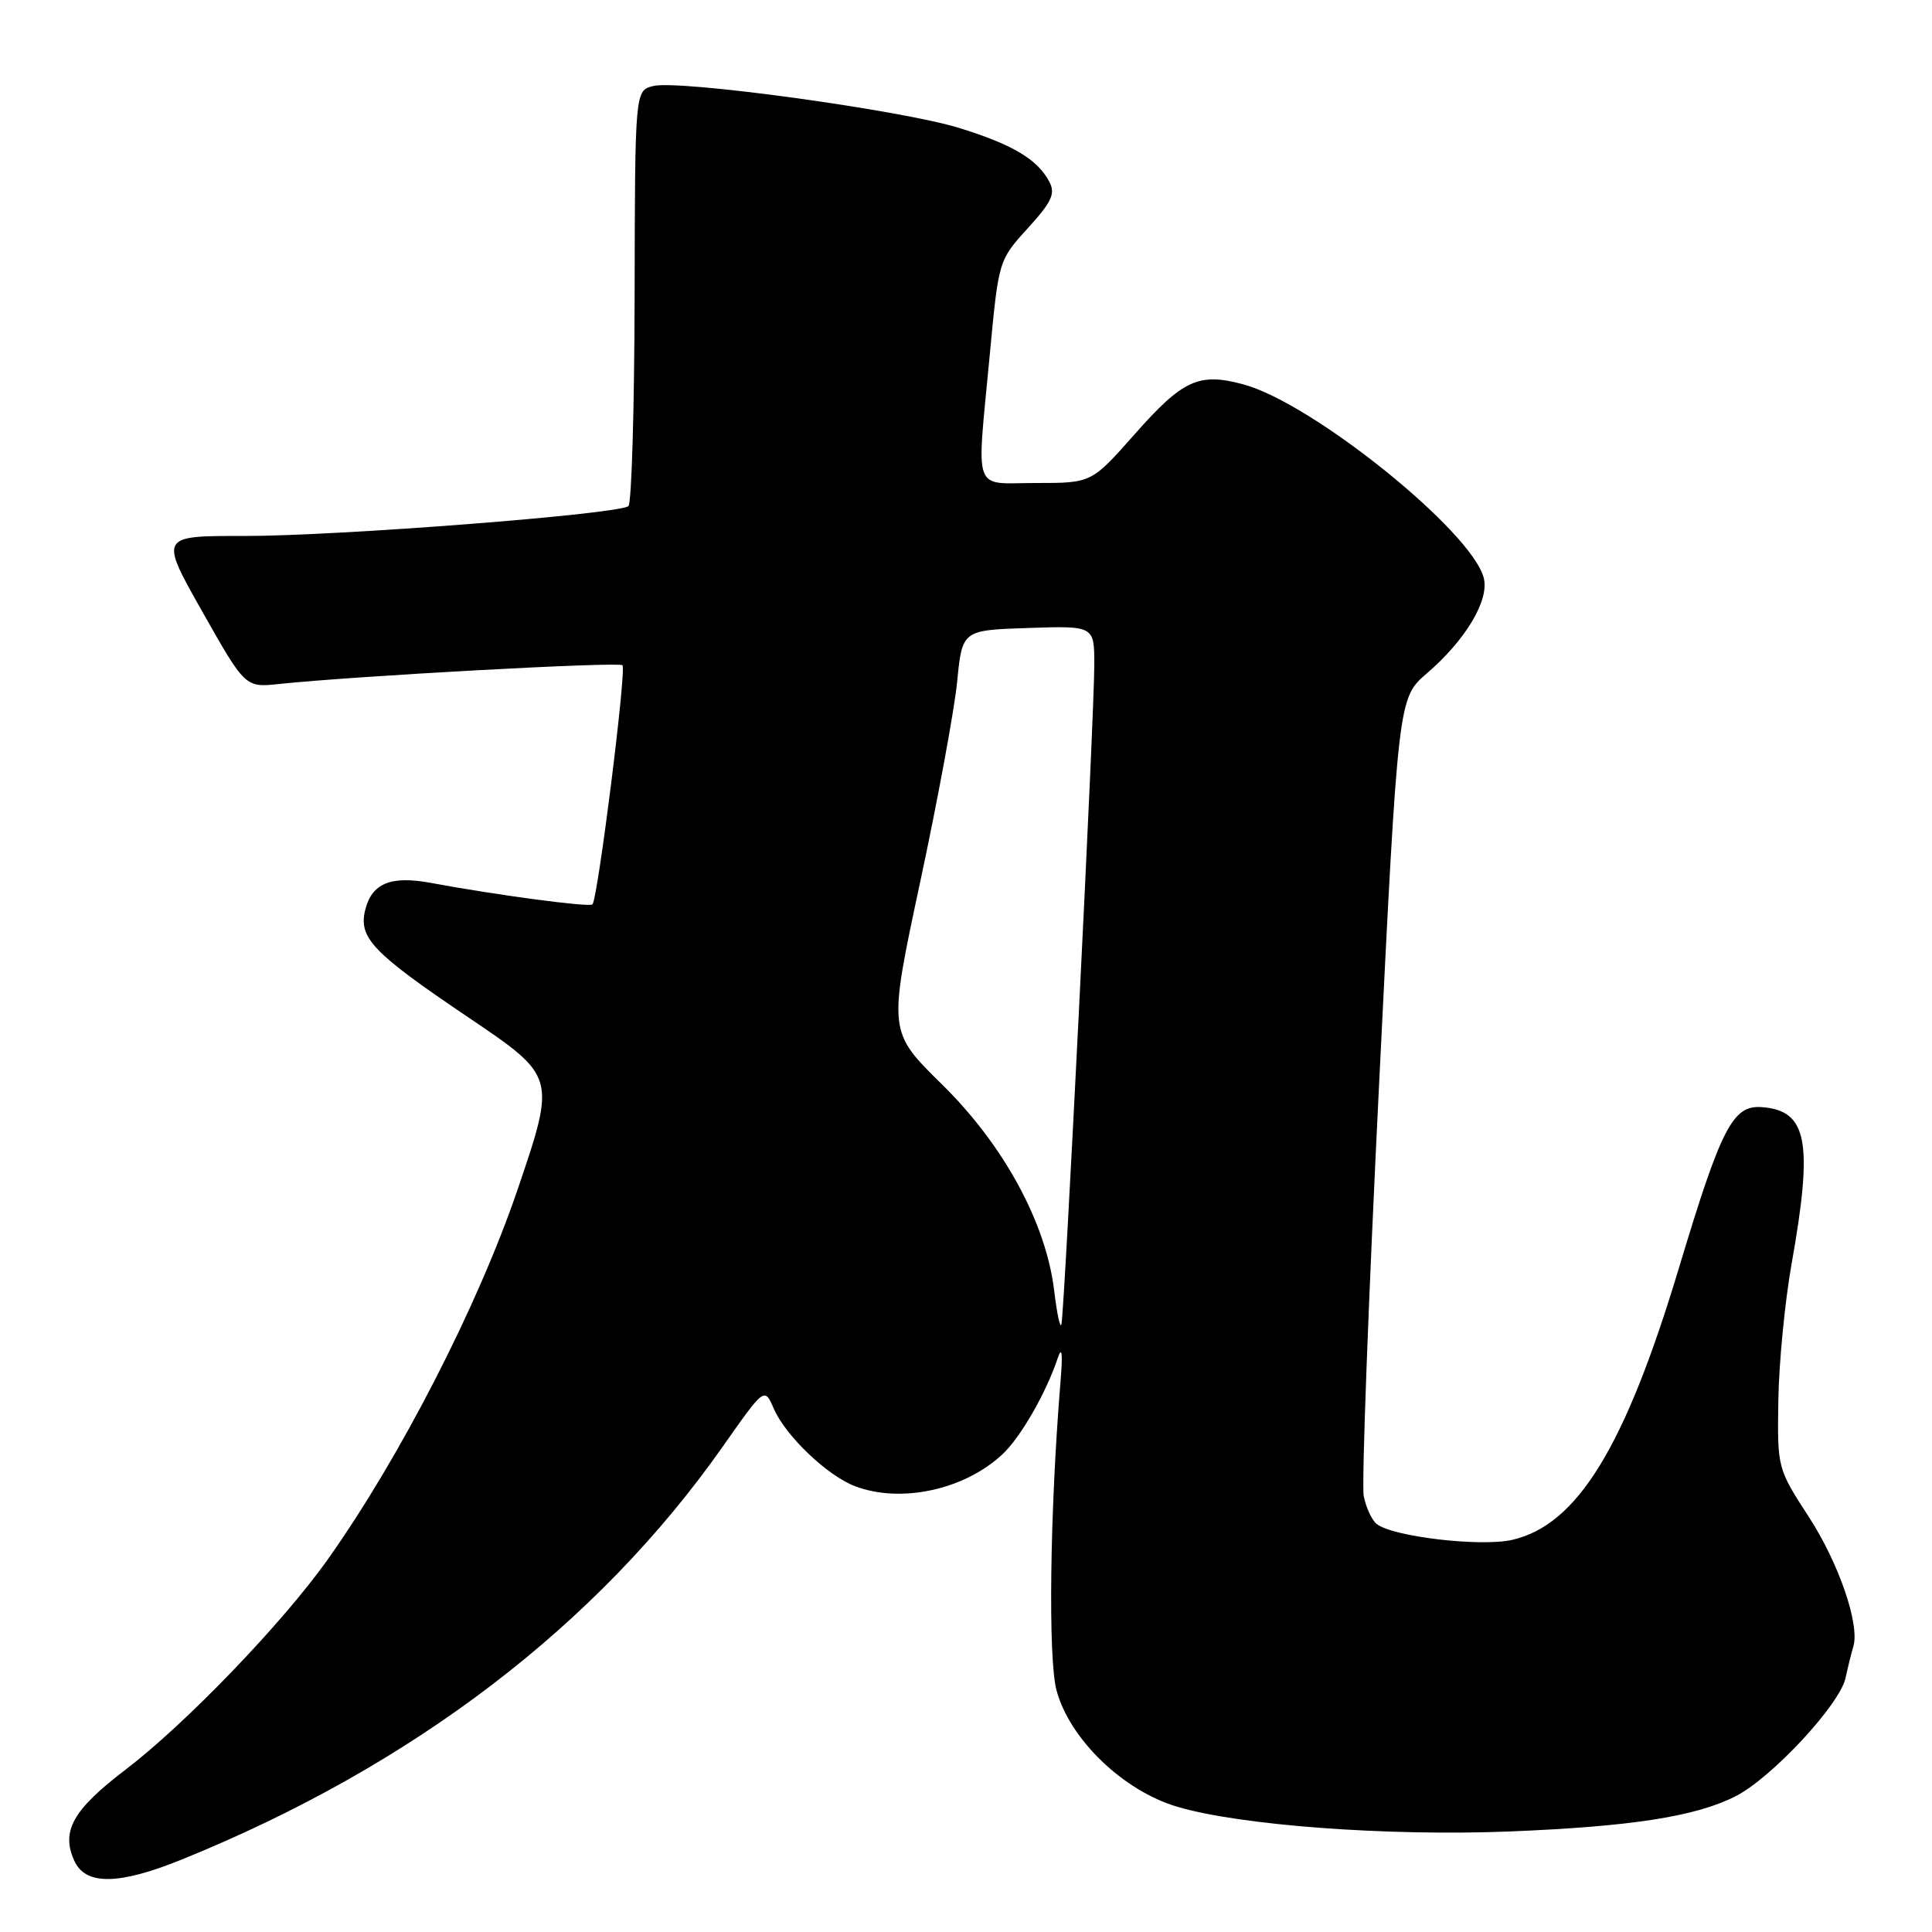 <?xml version="1.0" encoding="UTF-8" standalone="no"?>
<!DOCTYPE svg PUBLIC "-//W3C//DTD SVG 1.1//EN" "http://www.w3.org/Graphics/SVG/1.1/DTD/svg11.dtd" >
<svg xmlns="http://www.w3.org/2000/svg" xmlns:xlink="http://www.w3.org/1999/xlink" version="1.1" viewBox="0 0 256 256">
 <g >
 <path fill="currentColor"
d=" M 24.08 246.40 C 54.71 233.99 79.15 215.33 95.79 191.65 C 101.30 183.81 101.30 183.81 102.53 186.65 C 104.09 190.26 109.65 195.56 113.32 196.94 C 119.40 199.23 127.79 197.41 132.83 192.70 C 135.22 190.48 138.60 184.60 140.14 180.00 C 140.71 178.29 140.84 179.23 140.53 183.00 C 139.11 200.26 138.86 219.79 140.00 224.00 C 141.74 230.45 148.82 237.28 155.98 239.40 C 164.29 241.87 183.81 243.32 200.00 242.68 C 216.16 242.03 224.70 240.70 229.98 238.01 C 234.75 235.58 243.76 225.89 244.54 222.36 C 244.88 220.79 245.35 218.91 245.57 218.19 C 246.47 215.32 243.67 207.16 239.70 201.03 C 235.51 194.58 235.50 194.54 235.64 185.53 C 235.72 180.56 236.51 172.45 237.39 167.50 C 240.28 151.26 239.50 147.14 233.43 146.70 C 229.60 146.42 228.07 149.39 222.47 168.00 C 215.34 191.73 209.00 202.07 200.37 204.04 C 196.20 205.00 184.44 203.61 182.40 201.92 C 181.75 201.38 180.99 199.72 180.70 198.22 C 180.41 196.72 181.32 172.32 182.72 144.00 C 185.26 92.50 185.26 92.50 189.06 89.23 C 194.21 84.80 197.35 79.54 196.61 76.60 C 195.07 70.43 173.92 53.40 164.75 50.93 C 158.85 49.34 156.74 50.31 150.38 57.50 C 144.64 64.00 144.64 64.00 137.32 64.00 C 128.75 64.00 129.39 65.77 131.15 47.00 C 132.32 34.52 132.32 34.49 136.19 30.24 C 139.40 26.71 139.88 25.65 139.02 24.04 C 137.45 21.10 134.15 19.14 127.11 16.96 C 119.47 14.59 89.96 10.54 86.55 11.40 C 84.14 12.00 84.14 12.00 84.09 39.19 C 84.06 54.14 83.69 66.68 83.27 67.06 C 82.06 68.13 44.73 71.04 32.31 71.02 C 21.13 71.00 21.13 71.00 26.81 81.05 C 32.50 91.11 32.50 91.11 37.00 90.63 C 47.17 89.56 81.99 87.66 82.48 88.15 C 83.04 88.71 79.21 119.12 78.50 119.84 C 78.09 120.24 65.88 118.62 57.04 116.98 C 51.79 116.01 49.28 117.04 48.40 120.54 C 47.47 124.27 49.34 126.23 62.09 134.83 C 73.67 142.65 73.67 142.65 68.59 157.60 C 63.34 173.02 52.99 193.18 43.38 206.70 C 37.39 215.13 24.58 228.43 16.62 234.50 C 9.65 239.81 8.06 242.65 9.85 246.57 C 11.34 249.84 15.73 249.78 24.08 246.40 Z  M 139.69 171.07 C 138.63 162.08 133.01 151.73 124.82 143.69 C 117.69 136.68 117.69 136.68 121.92 116.91 C 124.25 106.03 126.46 94.06 126.83 90.32 C 127.50 83.50 127.50 83.50 136.25 83.21 C 145.00 82.92 145.00 82.92 145.00 88.11 C 145.00 94.79 141.04 174.18 140.64 175.50 C 140.47 176.04 140.05 174.05 139.69 171.07 Z "/>
</g>
</svg>
